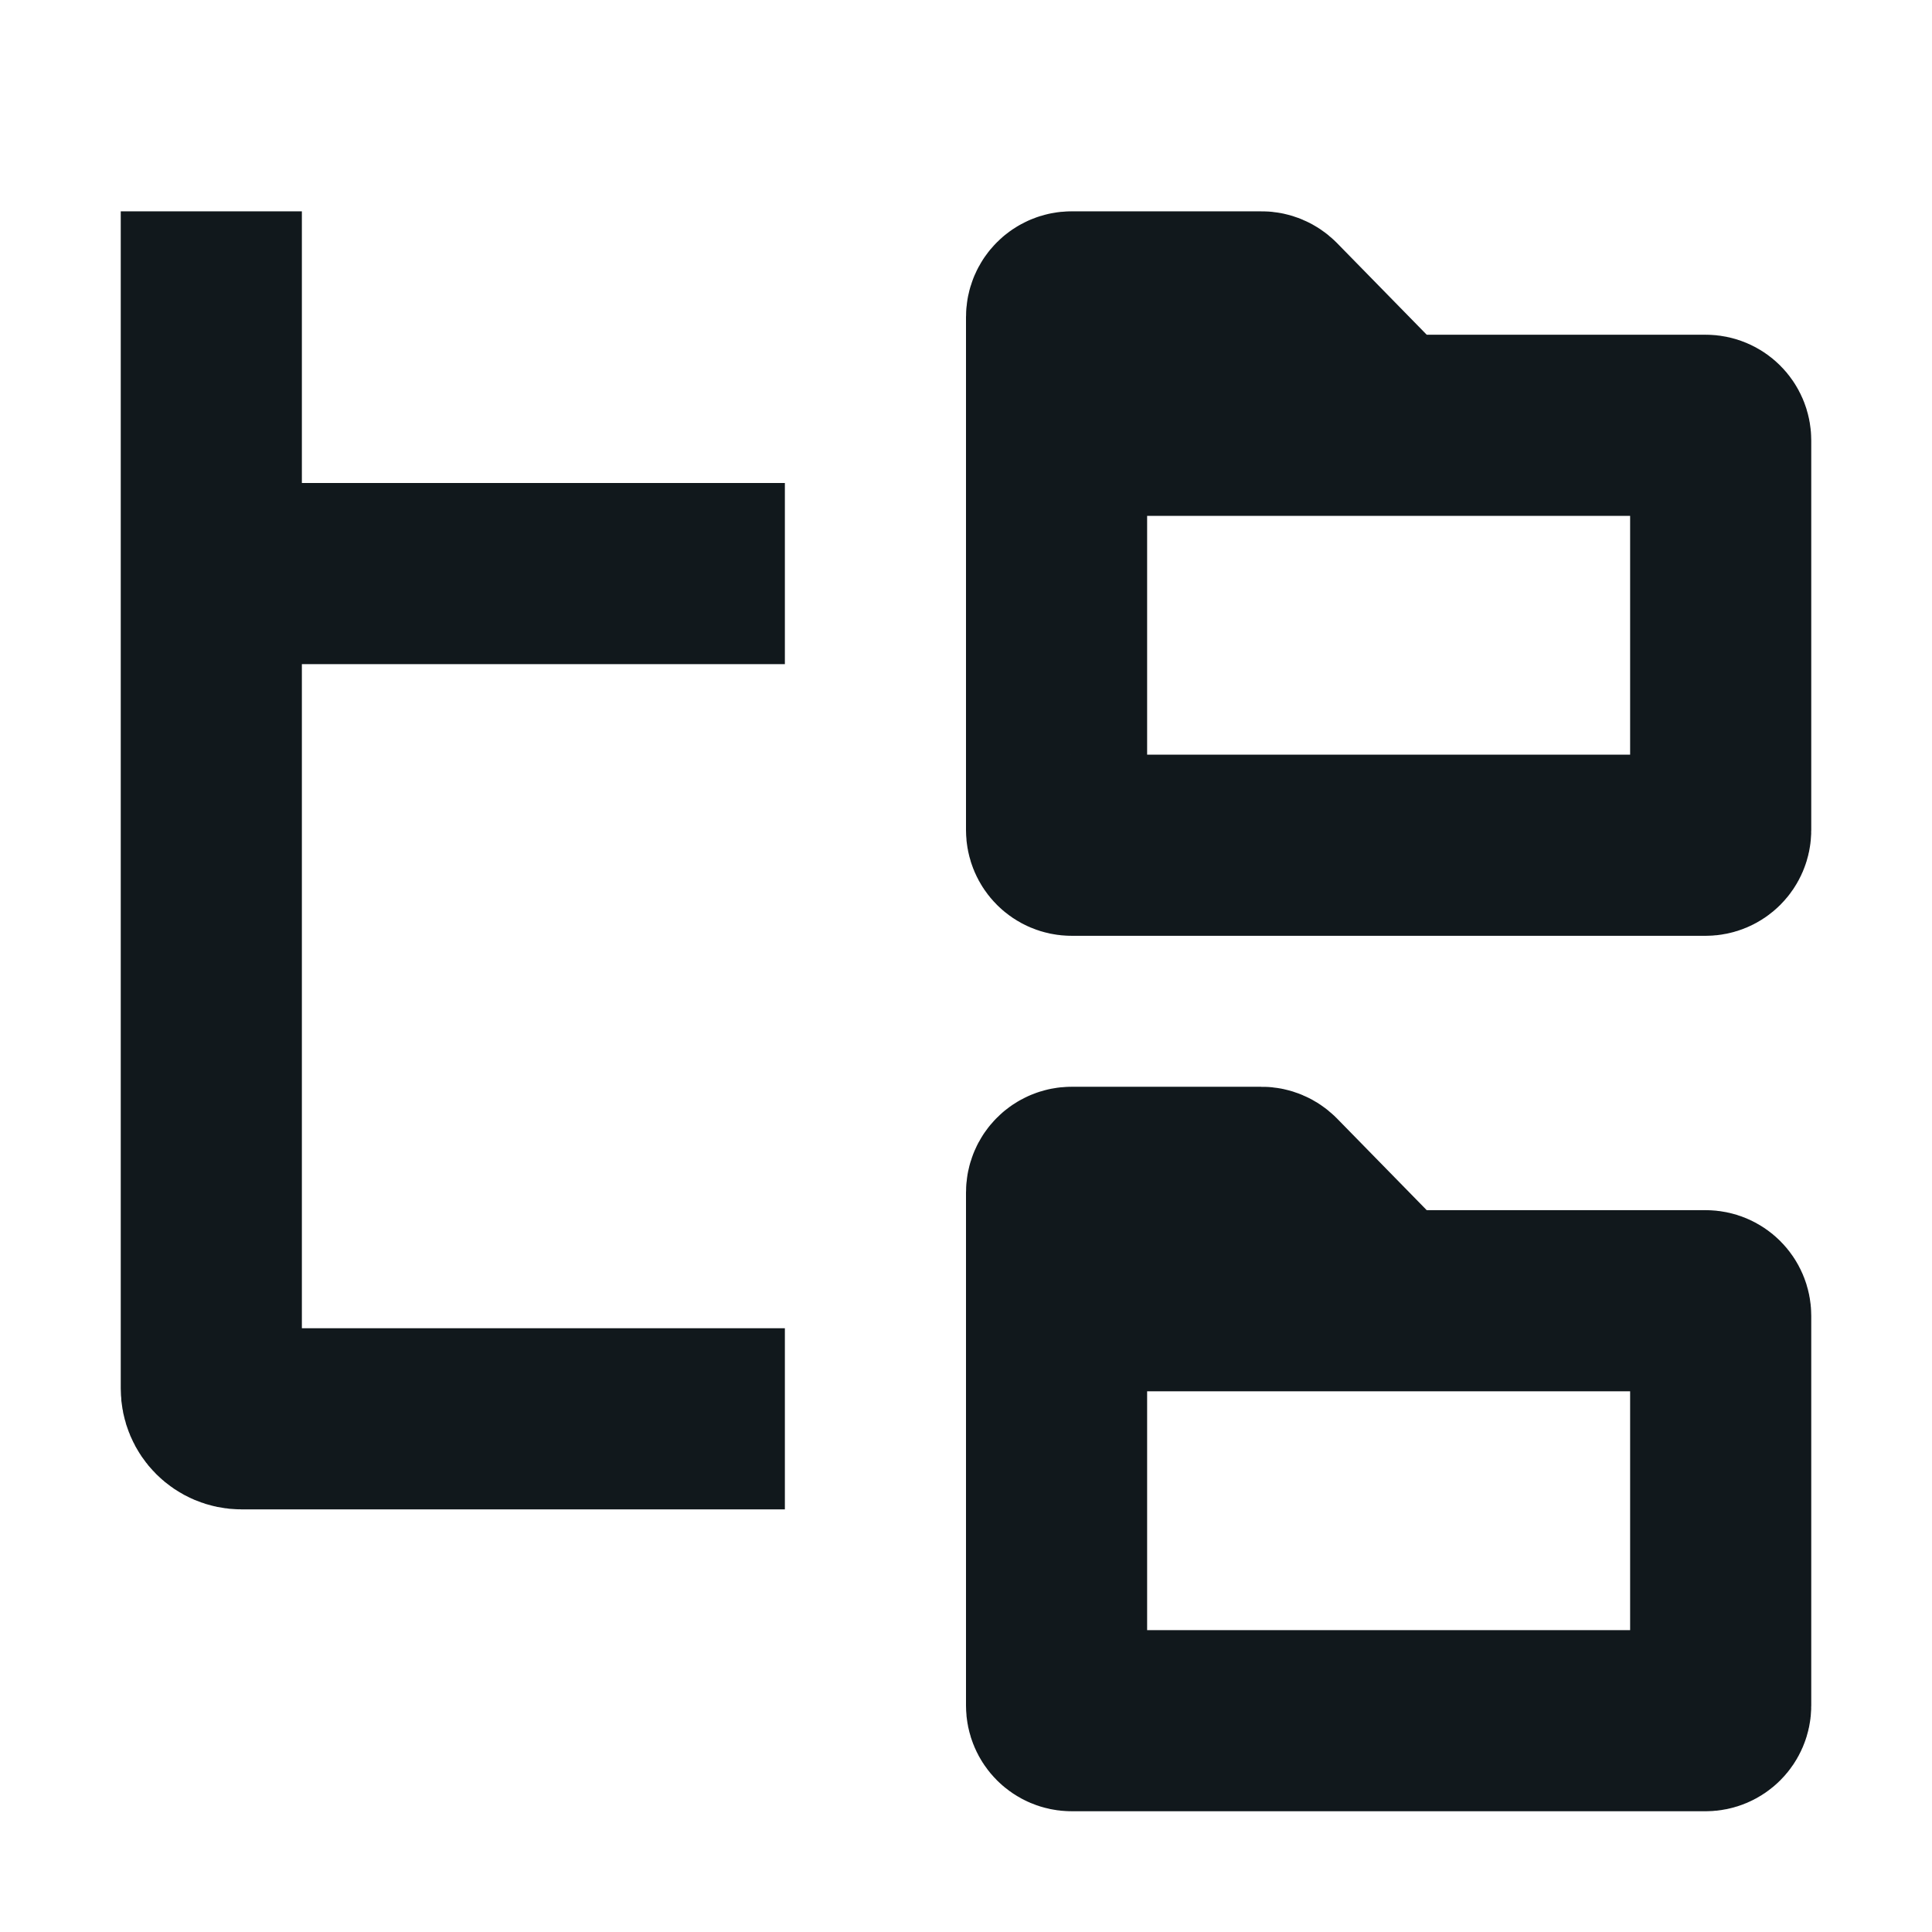 <svg width="16" height="16" viewBox="0 0 16 16" fill="none" xmlns="http://www.w3.org/2000/svg">
<path d="M6.5 11.75H2C1.862 11.75 1.75 11.638 1.75 11.5V4.75M1.75 4.75V1.75M1.75 4.75H6.5M11.5 3.522H14.125C14.194 3.522 14.25 3.578 14.25 3.647V6.875C14.25 6.944 14.194 7 14.125 7H8.875C8.806 7 8.75 6.944 8.75 6.875V3.522M11.5 3.522L10.537 2.538C10.513 2.514 10.481 2.5 10.447 2.5H8.875C8.806 2.5 8.75 2.556 8.75 2.625V3.522M11.5 3.522H8.75M11.5 10.772H14.125C14.194 10.772 14.25 10.828 14.25 10.897V14.125C14.25 14.194 14.194 14.25 14.125 14.25H8.875C8.806 14.25 8.75 14.194 8.75 14.125V10.772M11.5 10.772L10.537 9.788C10.513 9.764 10.481 9.75 10.447 9.75H8.875C8.806 9.75 8.75 9.806 8.75 9.875V10.772M11.5 10.772H8.75" stroke="#11181C" stroke-width="1.5" stroke-linejoin="round"/>
</svg>
